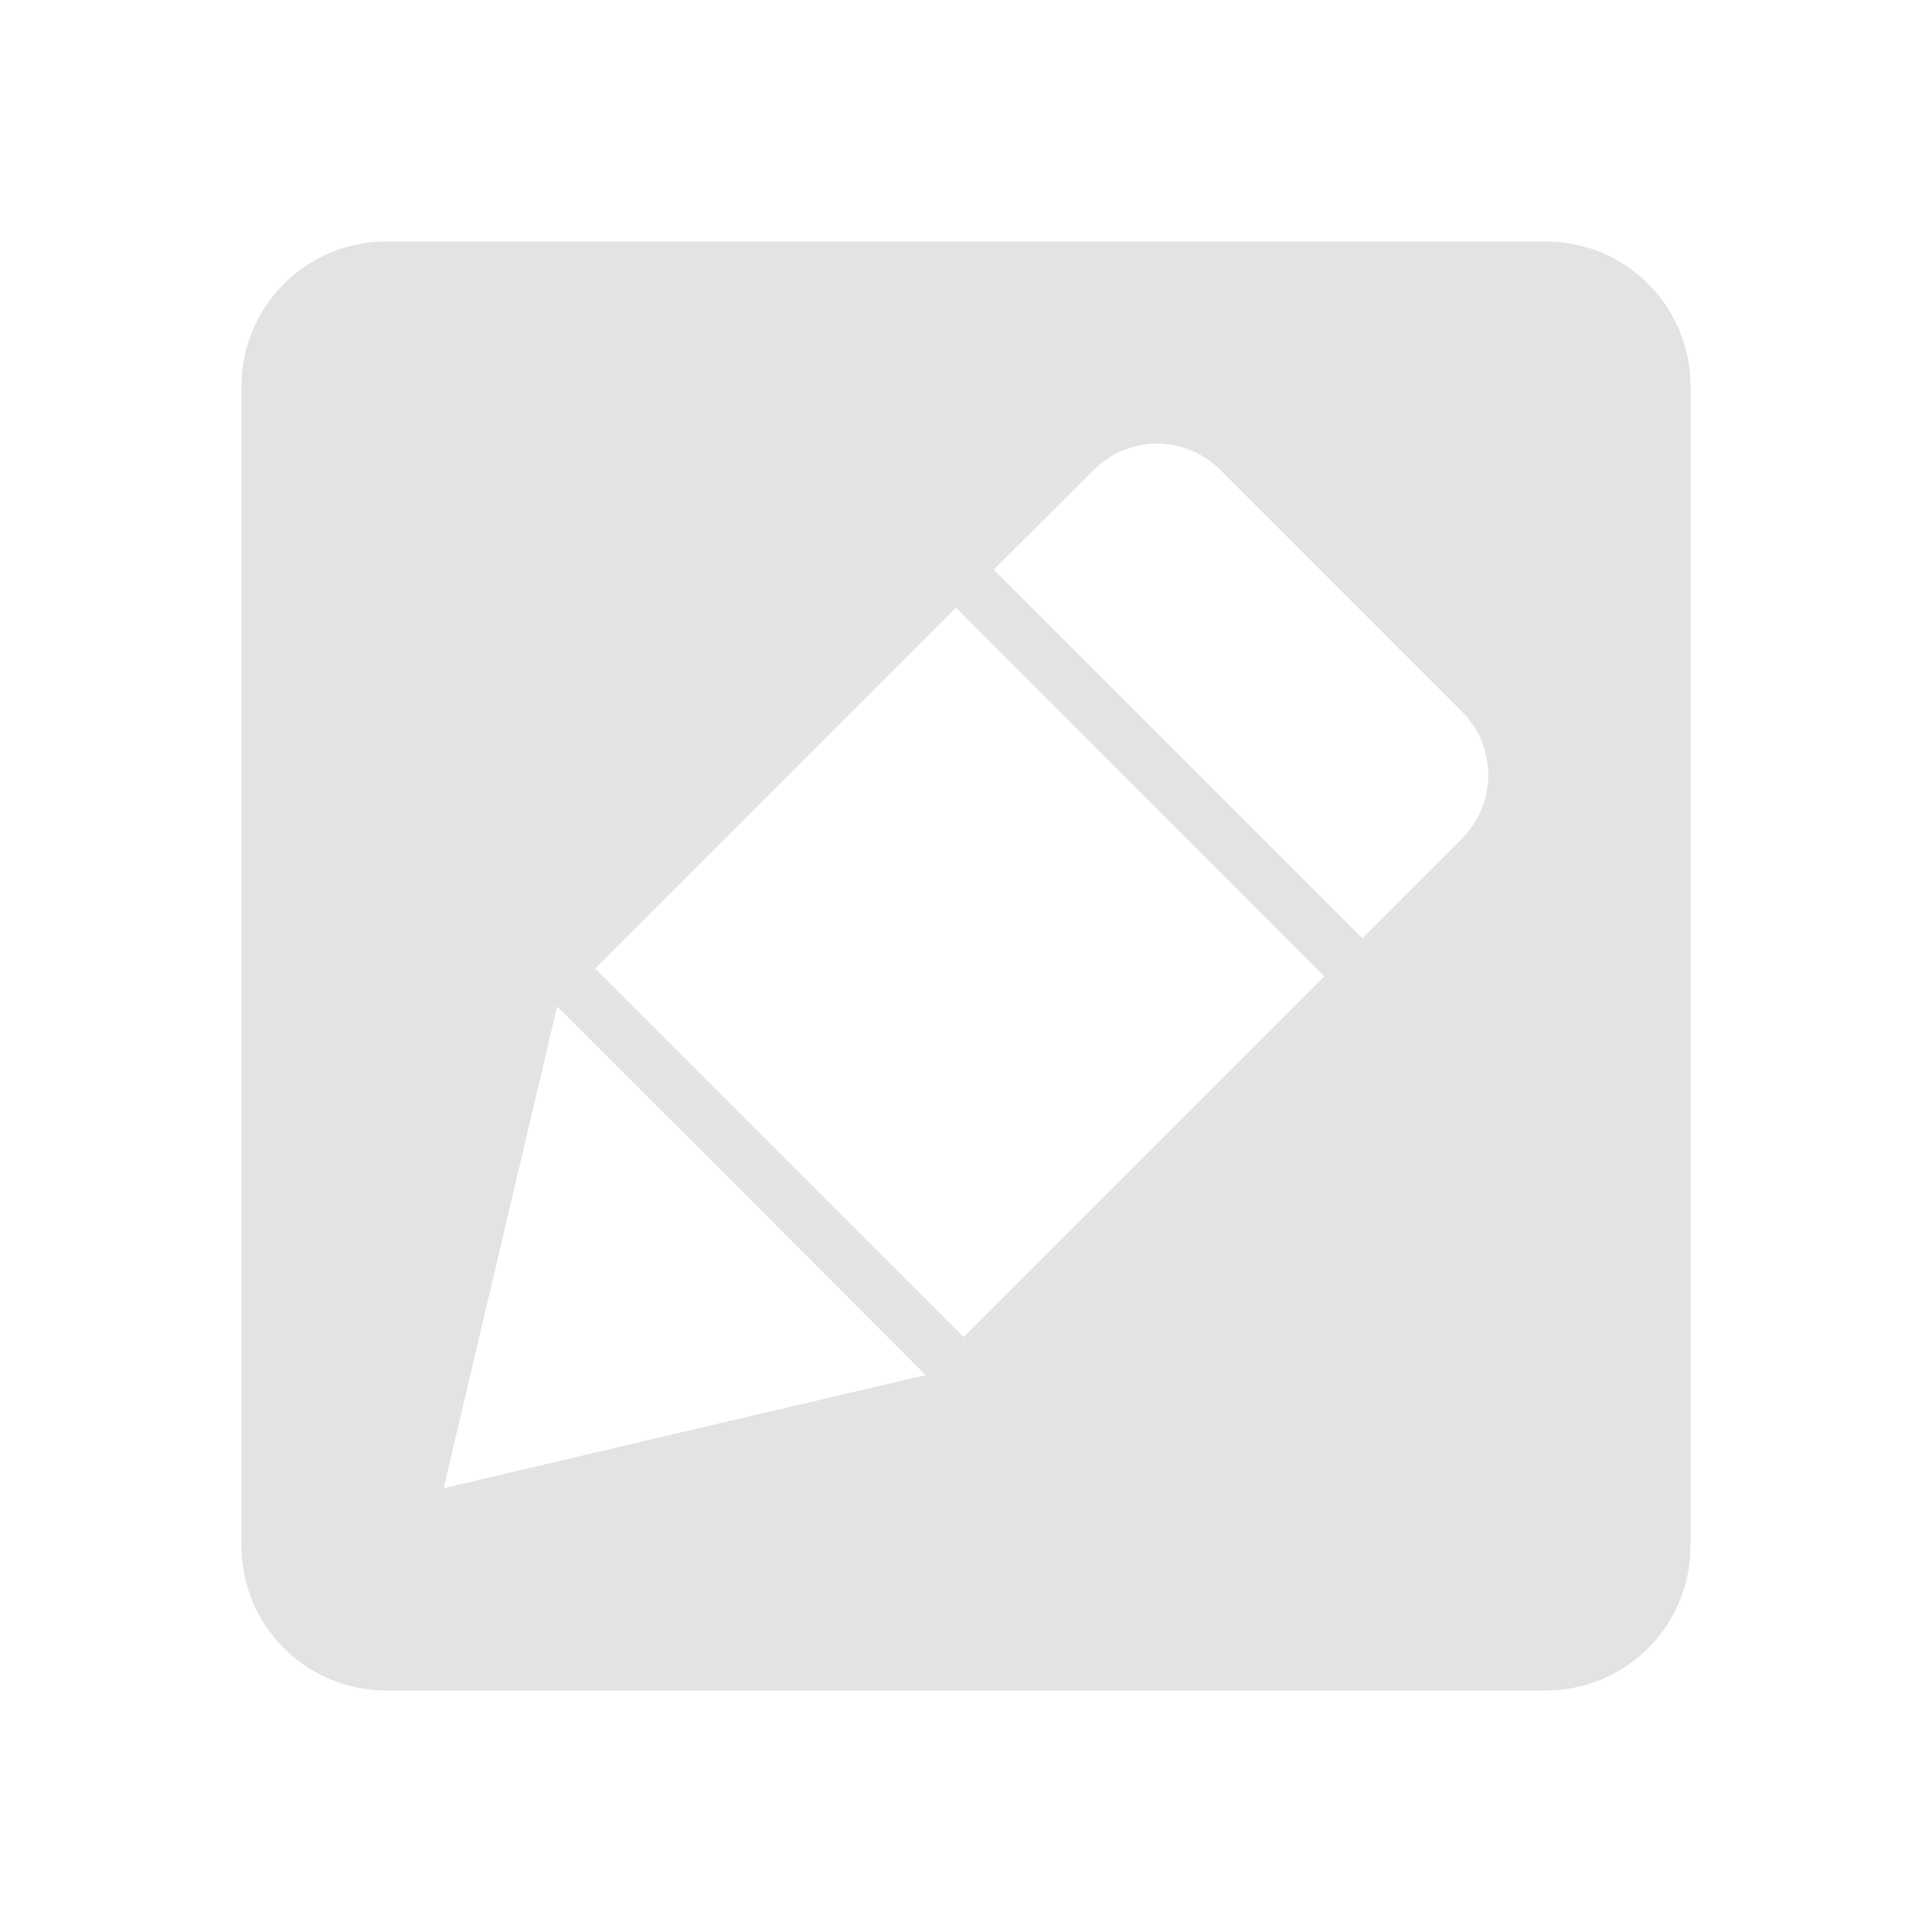 <?xml version="1.0" encoding="UTF-8" standalone="no"?>
<!-- Created with Inkscape (http://www.inkscape.org/) -->

<svg xmlns:dc="http://purl.org/dc/elements/1.1/" xmlns:cc="http://creativecommons.org/ns#" xmlns:rdf="http://www.w3.org/1999/02/22-rdf-syntax-ns#" xmlns:svg="http://www.w3.org/2000/svg" xmlns="http://www.w3.org/2000/svg" xmlns:sodipodi="http://sodipodi.sourceforge.net/DTD/sodipodi-0.dtd" xmlns:inkscape="http://www.inkscape.org/namespaces/inkscape" width="32" height="32" viewBox="0 0 32 32" version="1.1" id="main" inkscape:version="0.92+devel (8ef6761023, 2017-10-07, custom)" sodipodi:docname="editconstants.svg">
  <defs id="ol-defs" />
  <sodipodi:namedview id="base" pagecolor="#002466" bordercolor="#ffffff" borderopacity="0.30" inkscape:pageopacity="1" inkscape:pageshadow="2" inkscape:zoom="13.140625" inkscape:document-units="px" inkscape:current-layer="main" inkscape:document-rotation="0" showgrid="false" inkscape:showpageshadow="false" borderlayer="true" inkscape:window-width="1920" inkscape:window-height="1029" inkscape:window-x="0" inkscape:window-y="22" inkscape:window-maximized="1" units="px" inkscape:cx="6.4084363" inkscape:cy="6.1286351" />
  <g id="g855" style="stroke:none;stroke-width:0.5" inkscape:label="#editconstants" transform="scale(2)">
    <path style="fill:none;stroke:none;stroke-width:0.5" d="M -5.5000004e-8,-4.9999999e-8 H 16 V 16 H -5.5000004e-8 Z" id="boundary" inkscape:label="#boundary" inkscape:connector-curvature="0" />
    <path inkscape:label="#" inkscape:connector-curvature="0" id="rect812" d="M 3.2,2 C 2.535,2 2,2.535 2,3.2 v 9.601 C 2,13.465 2.535,14 3.2,14 h 9.601 C 13.465,14 14,13.465 14,12.8 V 3.2 C 14,2.535 13.465,2 12.8,2 Z m 6.382,1.674 c 0.191,1e-7 0.381,0.074 0.527,0.22 l 1.997,1.997 c 0.292,0.292 0.292,0.764 0,1.056 L 11.283,7.77 8.23,4.717 9.055,3.894 C 9.201,3.748 9.391,3.674 9.582,3.674 Z M 7.917,5.032 10.968,8.085 7.981,11.073 4.928,8.021 Z m -3.303,3.303 1.526,1.525 1.526,1.528 -1.995,0.467 -1.997,0.47 0.47,-1.995 z" style="opacity:0.59;fill:#d0d0d0;stroke:none;stroke-width:0.75;stroke-linecap:round" />
  </g>
</svg>
